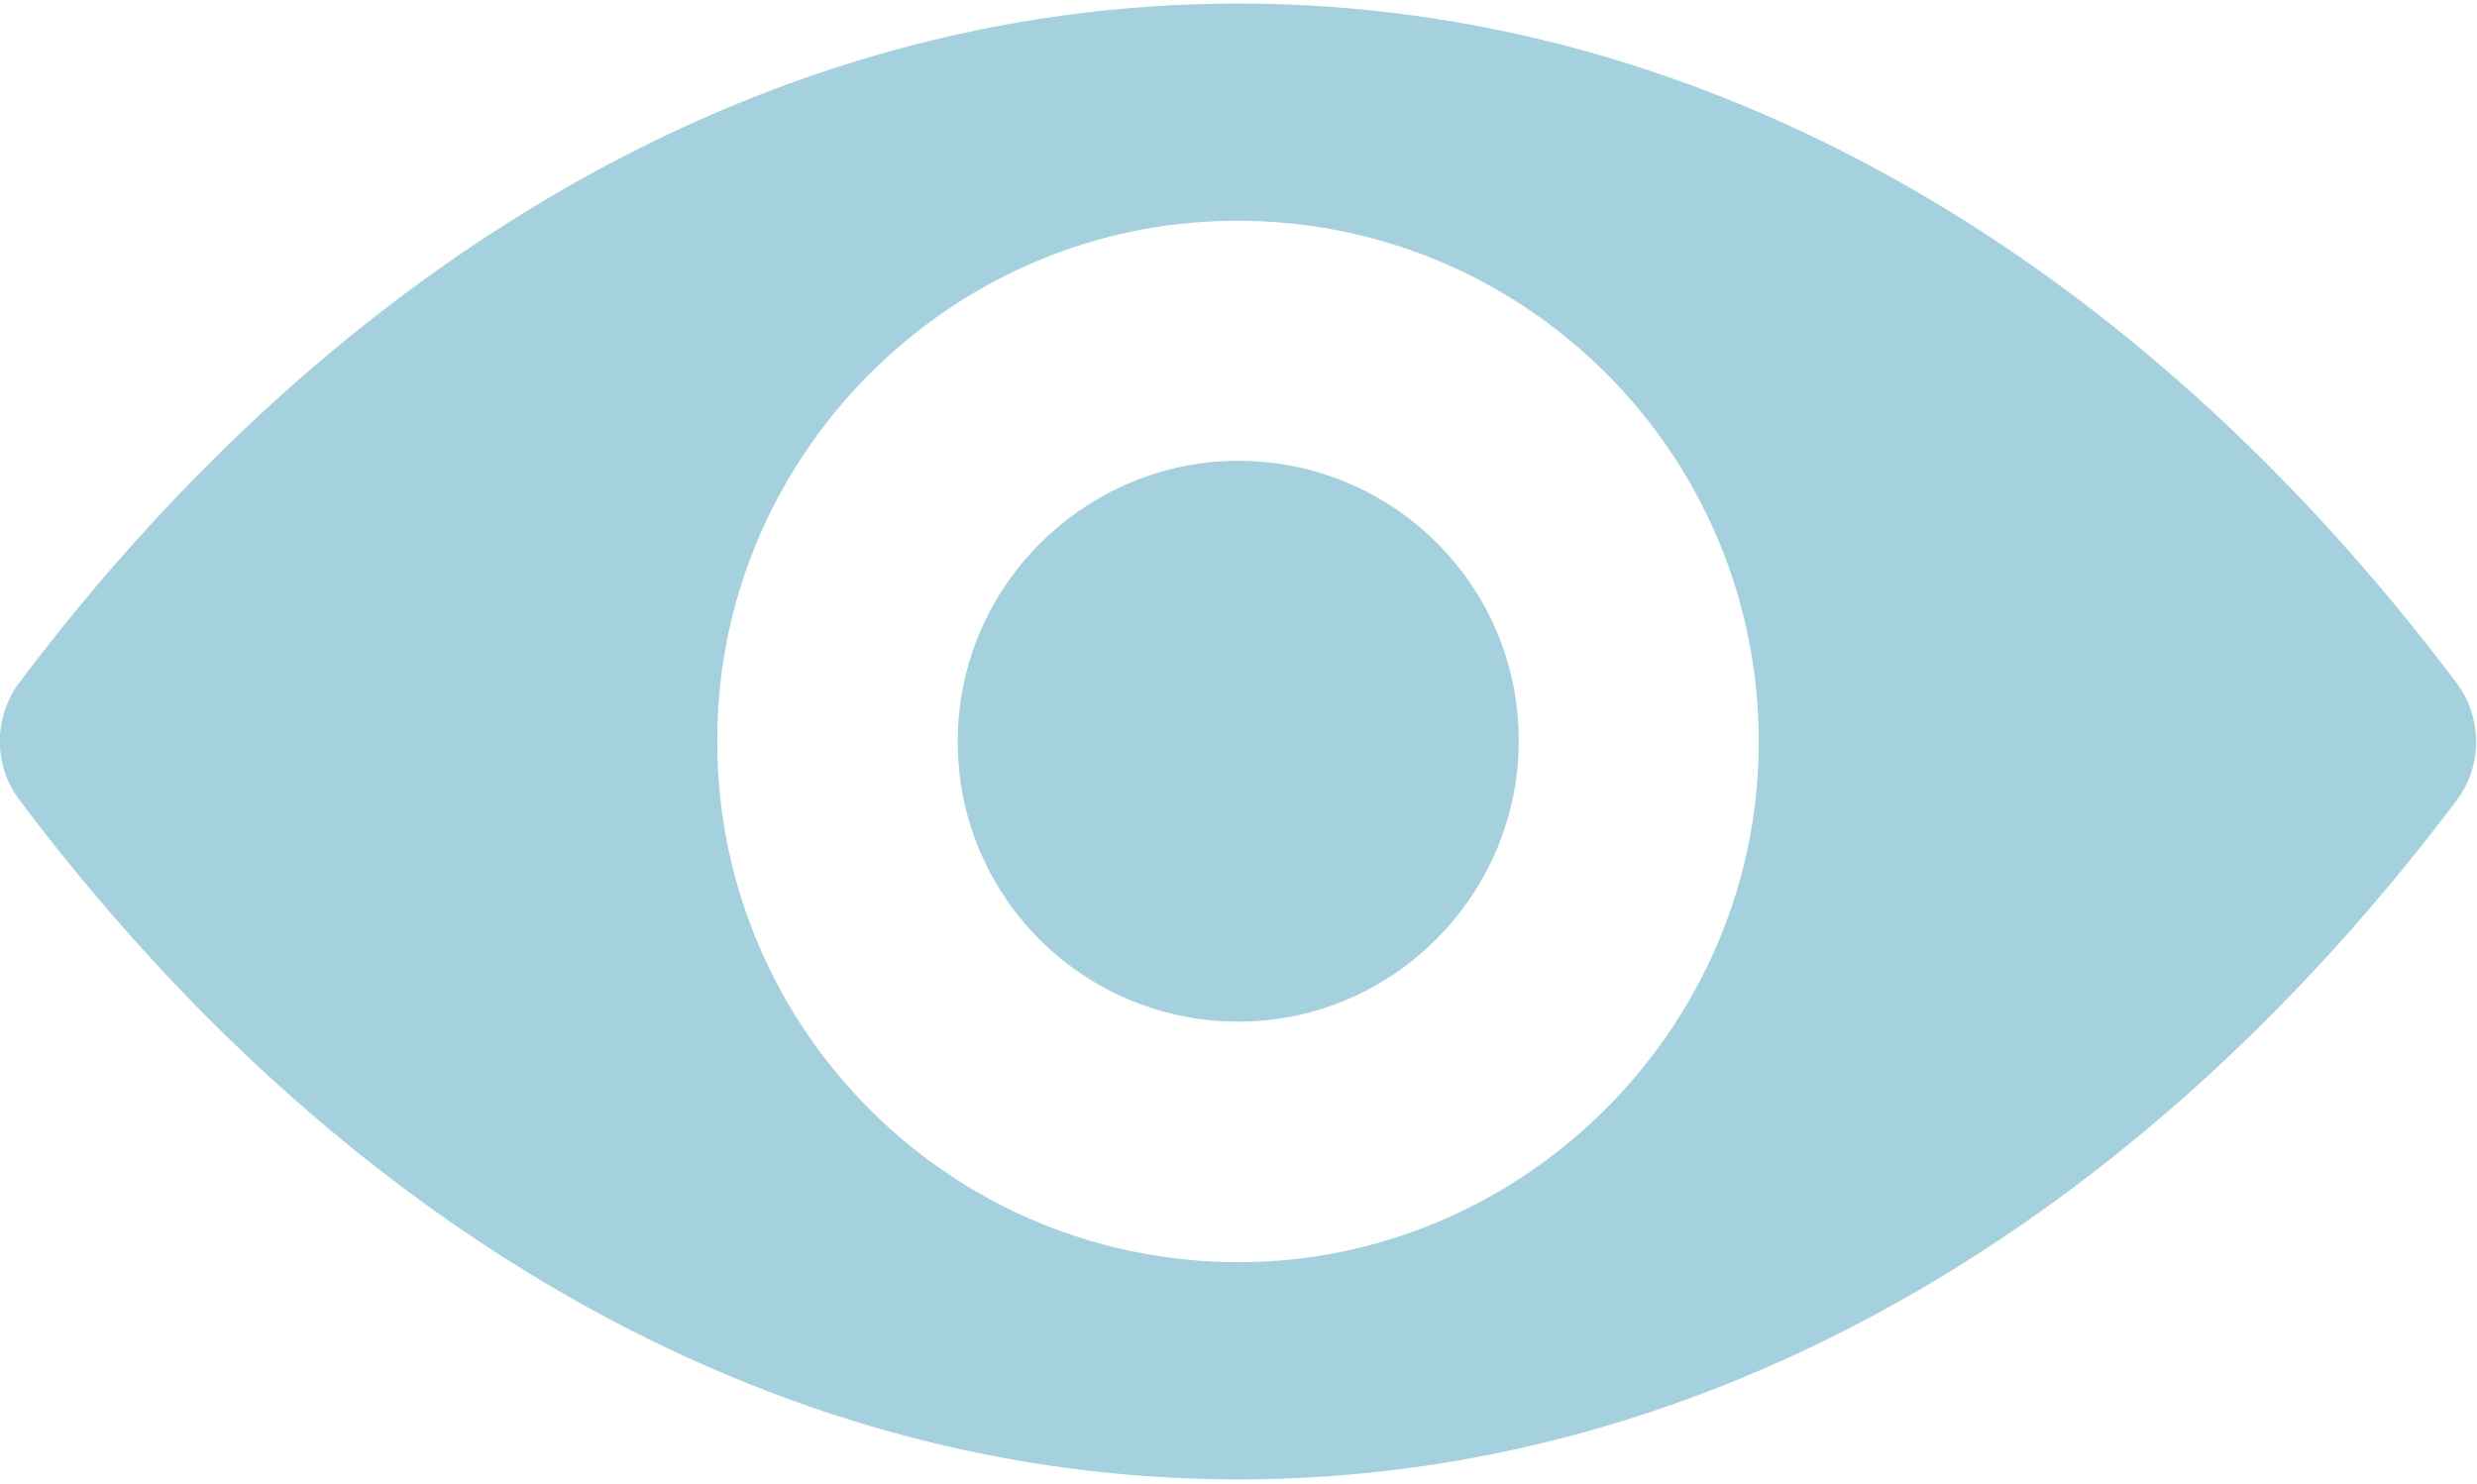 <svg width="489" height="293" viewBox="0 0 489 293" fill="none" xmlns="http://www.w3.org/2000/svg">
<path d="M244.4 0.7C151 0.7 66.3 51.8 3.8 134.8C-1.3 141.6 -1.3 151.1 3.8 157.9C66.3 241 151 292.1 244.4 292.1C337.8 292.1 422.5 241 485 158C490.1 151.2 490.1 141.7 485 134.9C422.5 51.8 337.8 0.7 244.4 0.7ZM251.1 249C189.1 252.9 137.9 201.8 141.8 139.7C145 88.5 186.5 47 237.7 43.8C299.7 39.9 350.9 91 347 153.1C343.7 204.2 302.2 245.7 251.1 249ZM248 201.6C214.6 203.7 187 176.2 189.2 142.8C190.9 115.2 213.3 92.9 240.9 91.1C274.3 89 301.9 116.5 299.7 149.9C297.9 177.6 275.5 199.9 248 201.6Z" fill="#a5d0dd"/>
</svg>
